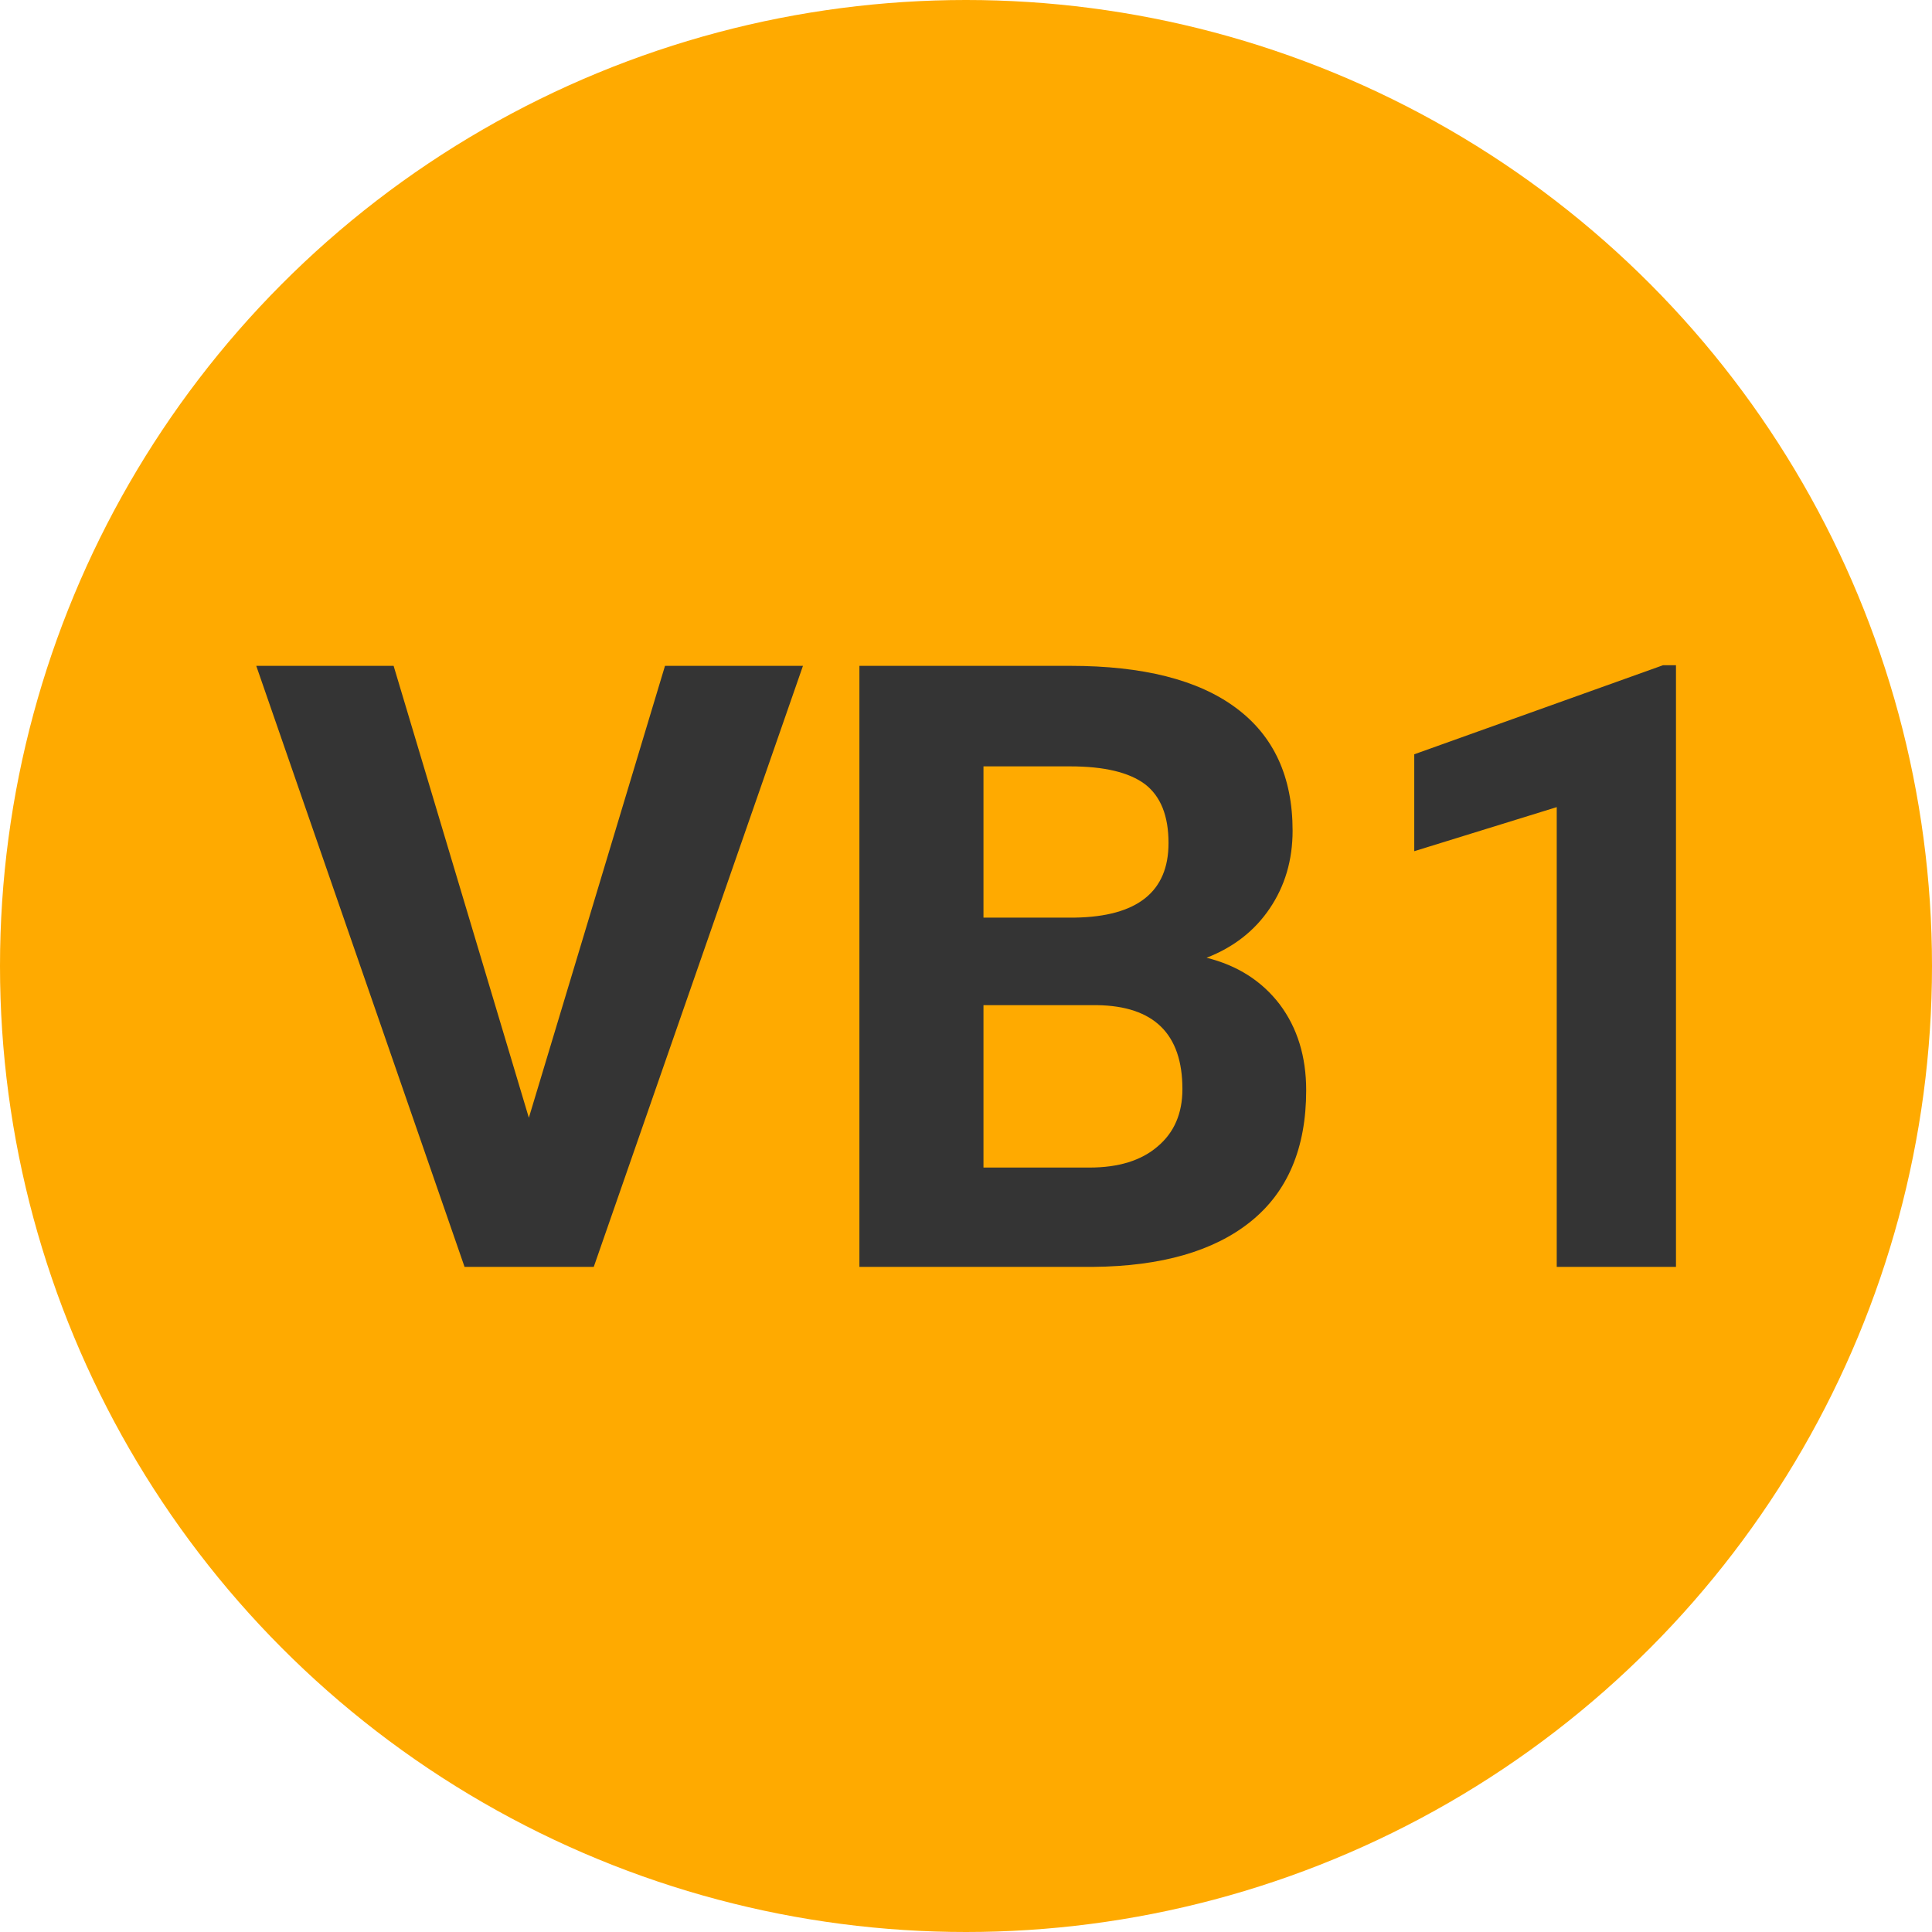 
        <svg width="64" height="64" xmlns="http://www.w3.org/2000/svg">
            <circle cx="32" cy="32" r="32" fill="#FFAA00" />
            <g transform="translate(8.389 41.967)">
                <path d="M4.65-19.91L9.13-4.94L13.64-19.91L18.21-19.91L11.28 0L7 0L0.10-19.91L4.65-19.91ZM27.82 0L20.08 0L20.08-19.91L27.06-19.91Q30.68-19.91 32.55-18.52Q34.43-17.13 34.43-14.45L34.43-14.45Q34.43-12.99 33.67-11.87Q32.92-10.76 31.58-10.24L31.58-10.24Q33.11-9.86 34.00-8.70Q34.88-7.53 34.88-5.85L34.88-5.85Q34.88-2.98 33.04-1.50Q31.21-0.03 27.82 0L27.82 0ZM27.95-8.67L24.19-8.67L24.19-3.29L27.70-3.29Q29.15-3.29 29.96-3.99Q30.78-4.68 30.78-5.89L30.78-5.89Q30.78-8.63 27.95-8.67L27.95-8.67ZM24.19-16.58L24.19-11.57L27.22-11.57Q30.32-11.62 30.32-14.04L30.32-14.04Q30.32-15.39 29.54-15.99Q28.75-16.58 27.06-16.58L27.06-16.58L24.19-16.58ZM47.13-19.93L47.13 0L43.18 0L43.18-15.23L38.46-13.77L38.46-16.98L46.70-19.93L47.13-19.93Z" fill="#343434" />
            </g>
        </svg>
    